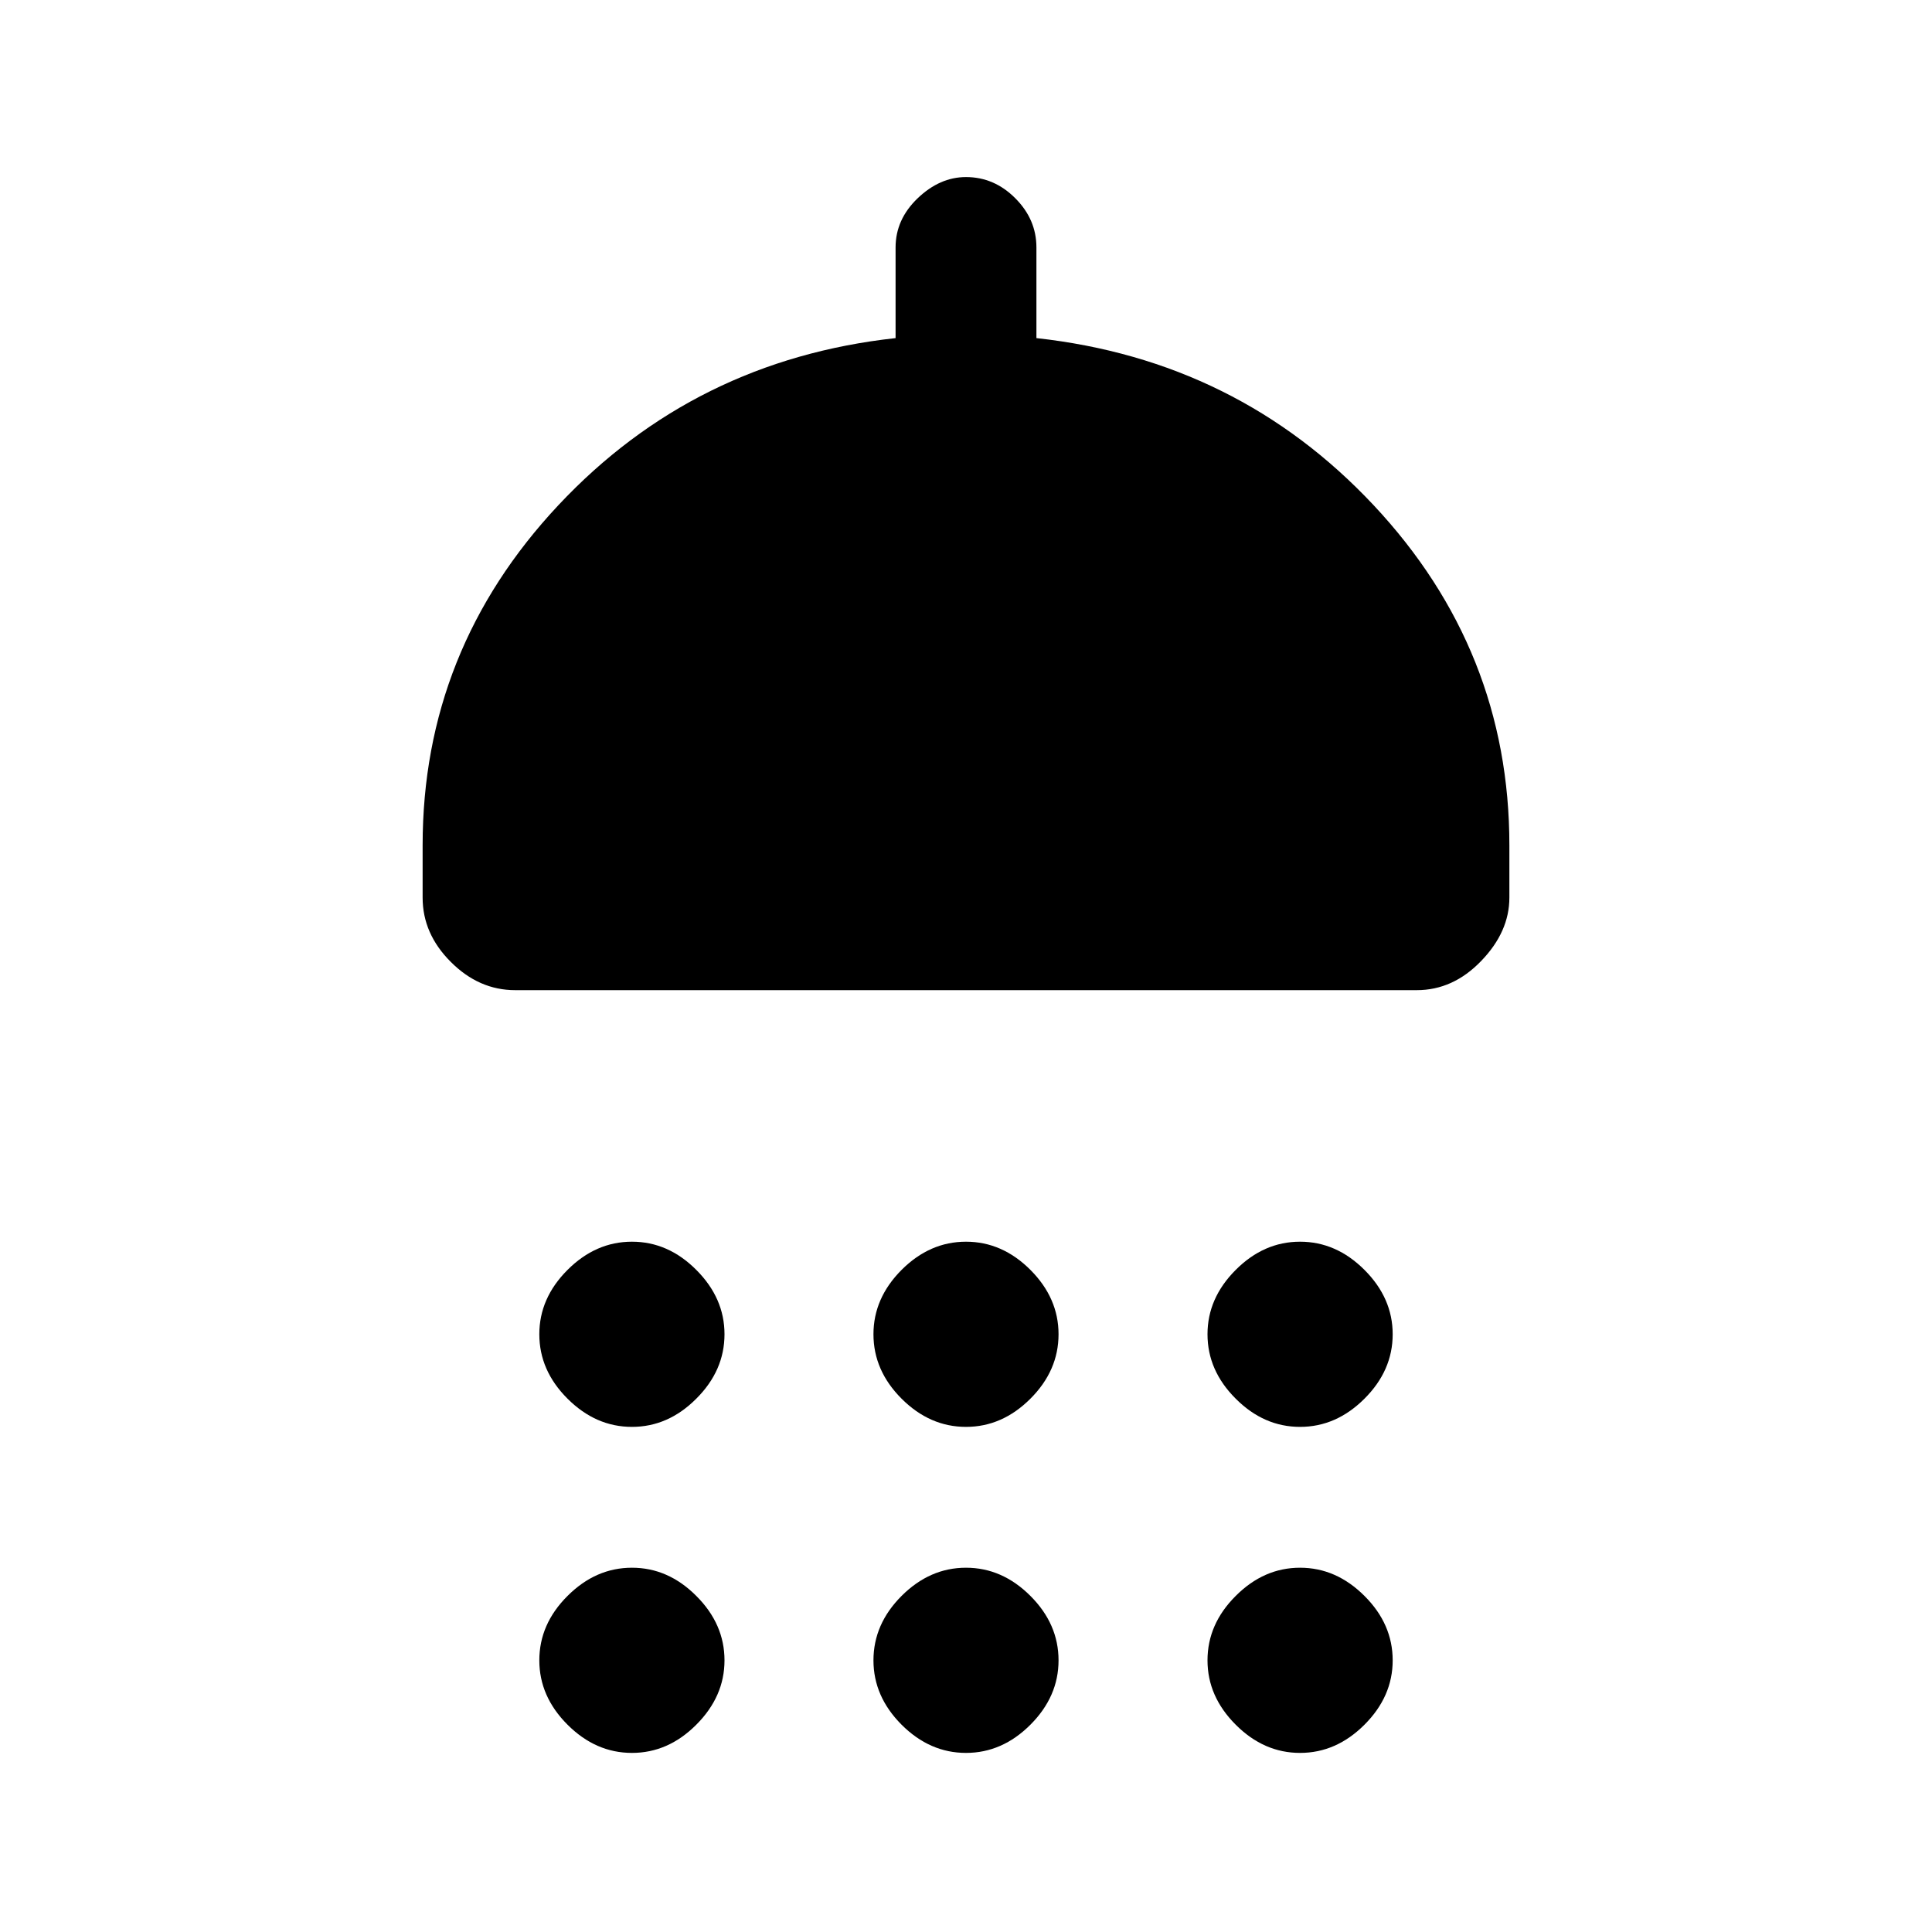 <svg xmlns="http://www.w3.org/2000/svg" height="20" width="20"><path d="M6.542 14.771Q6.167 14.771 5.875 14.479Q5.583 14.188 5.583 13.812Q5.583 13.438 5.875 13.146Q6.167 12.854 6.542 12.854Q6.917 12.854 7.208 13.146Q7.5 13.438 7.5 13.812Q7.5 14.188 7.208 14.479Q6.917 14.771 6.542 14.771ZM10 14.771Q9.625 14.771 9.333 14.479Q9.042 14.188 9.042 13.812Q9.042 13.438 9.333 13.146Q9.625 12.854 10 12.854Q10.375 12.854 10.667 13.146Q10.958 13.438 10.958 13.812Q10.958 14.188 10.667 14.479Q10.375 14.771 10 14.771ZM13.458 14.771Q13.083 14.771 12.792 14.479Q12.5 14.188 12.5 13.812Q12.5 13.438 12.792 13.146Q13.083 12.854 13.458 12.854Q13.833 12.854 14.125 13.146Q14.417 13.438 14.417 13.812Q14.417 14.188 14.125 14.479Q13.833 14.771 13.458 14.771ZM5.333 10.25Q4.958 10.25 4.667 9.958Q4.375 9.667 4.375 9.292V8.75Q4.375 6.729 5.781 5.229Q7.188 3.729 9.271 3.5V2.562Q9.271 2.271 9.5 2.052Q9.729 1.833 10 1.833Q10.292 1.833 10.51 2.052Q10.729 2.271 10.729 2.562V3.5Q12.812 3.729 14.219 5.229Q15.625 6.729 15.625 8.75V9.292Q15.625 9.646 15.333 9.948Q15.042 10.25 14.667 10.25ZM6.542 18.146Q6.167 18.146 5.875 17.854Q5.583 17.562 5.583 17.188Q5.583 16.812 5.875 16.521Q6.167 16.229 6.542 16.229Q6.917 16.229 7.208 16.521Q7.5 16.812 7.5 17.188Q7.5 17.562 7.208 17.854Q6.917 18.146 6.542 18.146ZM10 18.146Q9.625 18.146 9.333 17.854Q9.042 17.562 9.042 17.188Q9.042 16.812 9.333 16.521Q9.625 16.229 10 16.229Q10.375 16.229 10.667 16.521Q10.958 16.812 10.958 17.188Q10.958 17.562 10.667 17.854Q10.375 18.146 10 18.146ZM13.458 18.146Q13.083 18.146 12.792 17.854Q12.5 17.562 12.5 17.188Q12.5 16.812 12.792 16.521Q13.083 16.229 13.458 16.229Q13.833 16.229 14.125 16.521Q14.417 16.812 14.417 17.188Q14.417 17.562 14.125 17.854Q13.833 18.146 13.458 18.146Z"/></svg>